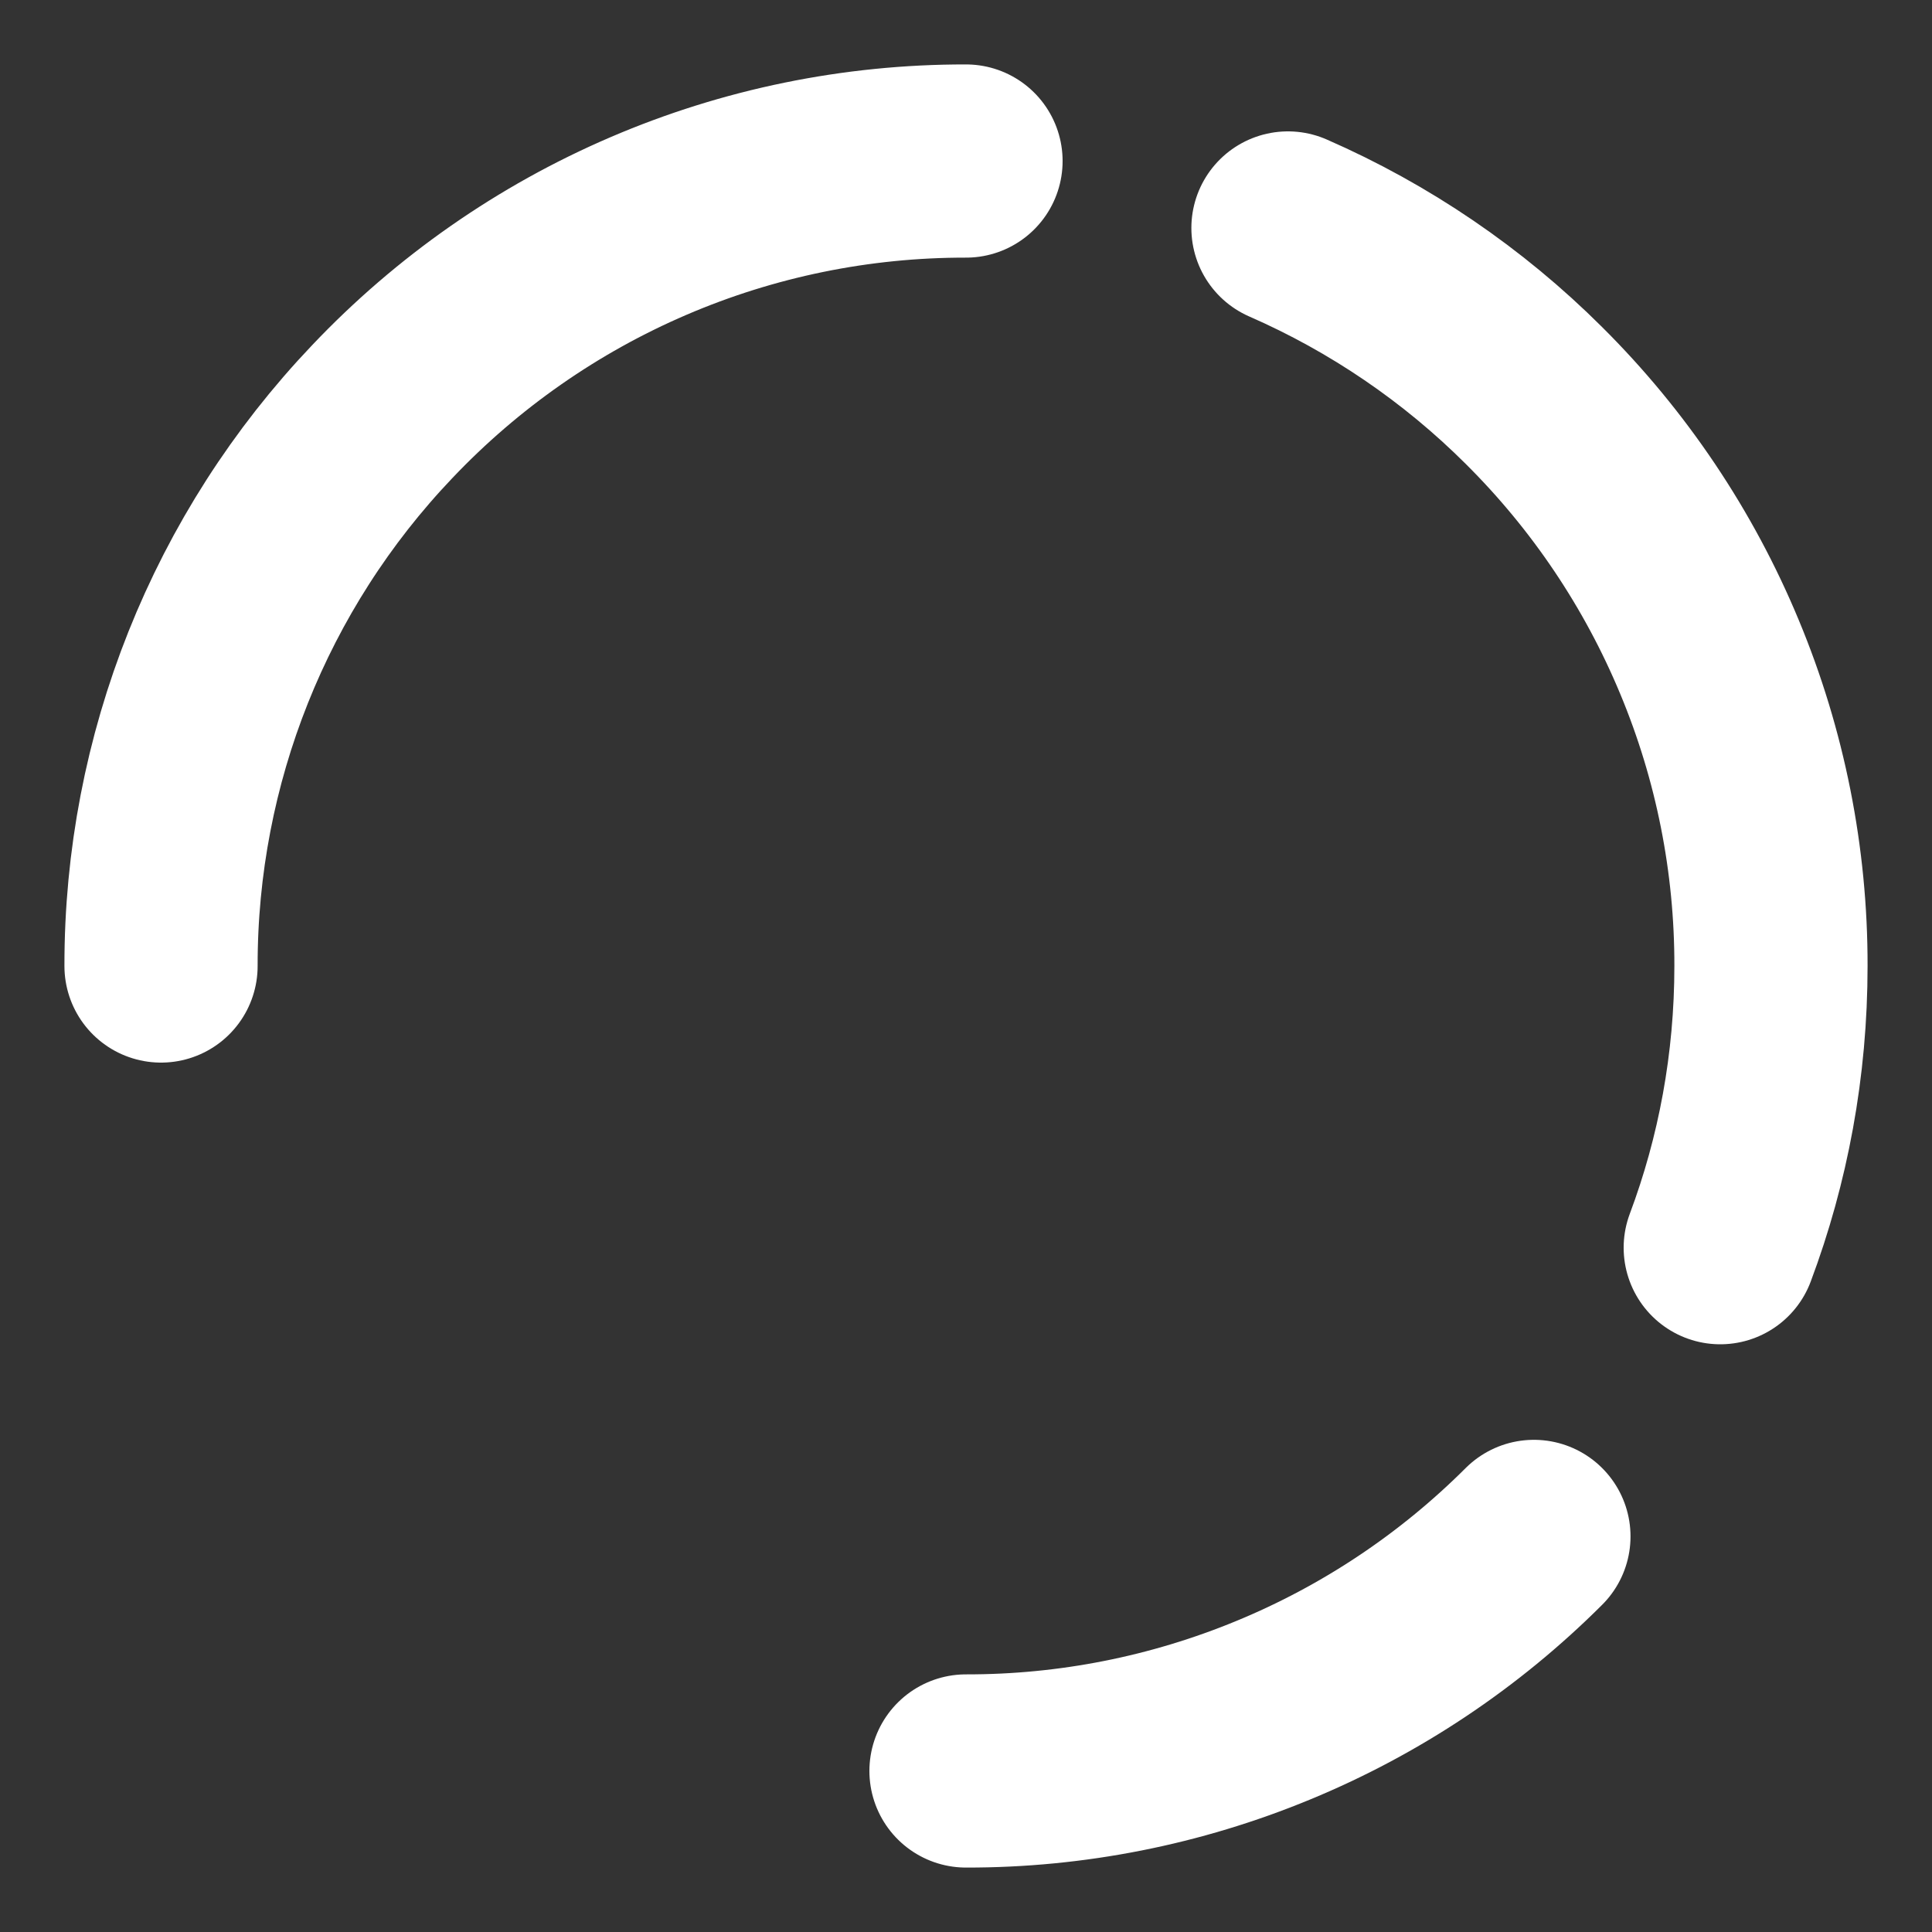 <svg width="20" height="20" viewBox="0 0 20 20" fill="none" xmlns="http://www.w3.org/2000/svg">
<rect x="0" y="0" width="20" height="20" fill="#333333" stroke="none"/>
<path d="M1.667 10C1.664 7.863 2.484 5.807 3.958 4.26C4.736 3.44 5.673 2.786 6.712 2.34C7.75 1.894 8.869 1.665 10 1.667M13.333 2.36C14.282 2.775 15.146 3.363 15.879 4.094C16.658 4.868 17.276 5.788 17.697 6.802C18.119 7.815 18.335 8.902 18.333 10C18.333 11.026 18.148 12.009 17.808 12.916M10 18.333C11.091 18.335 12.172 18.121 13.181 17.704C14.19 17.288 15.107 16.676 15.879 15.905" stroke="white" stroke-width="2" stroke-linecap="round" stroke-linejoin="round"/>
</svg>
